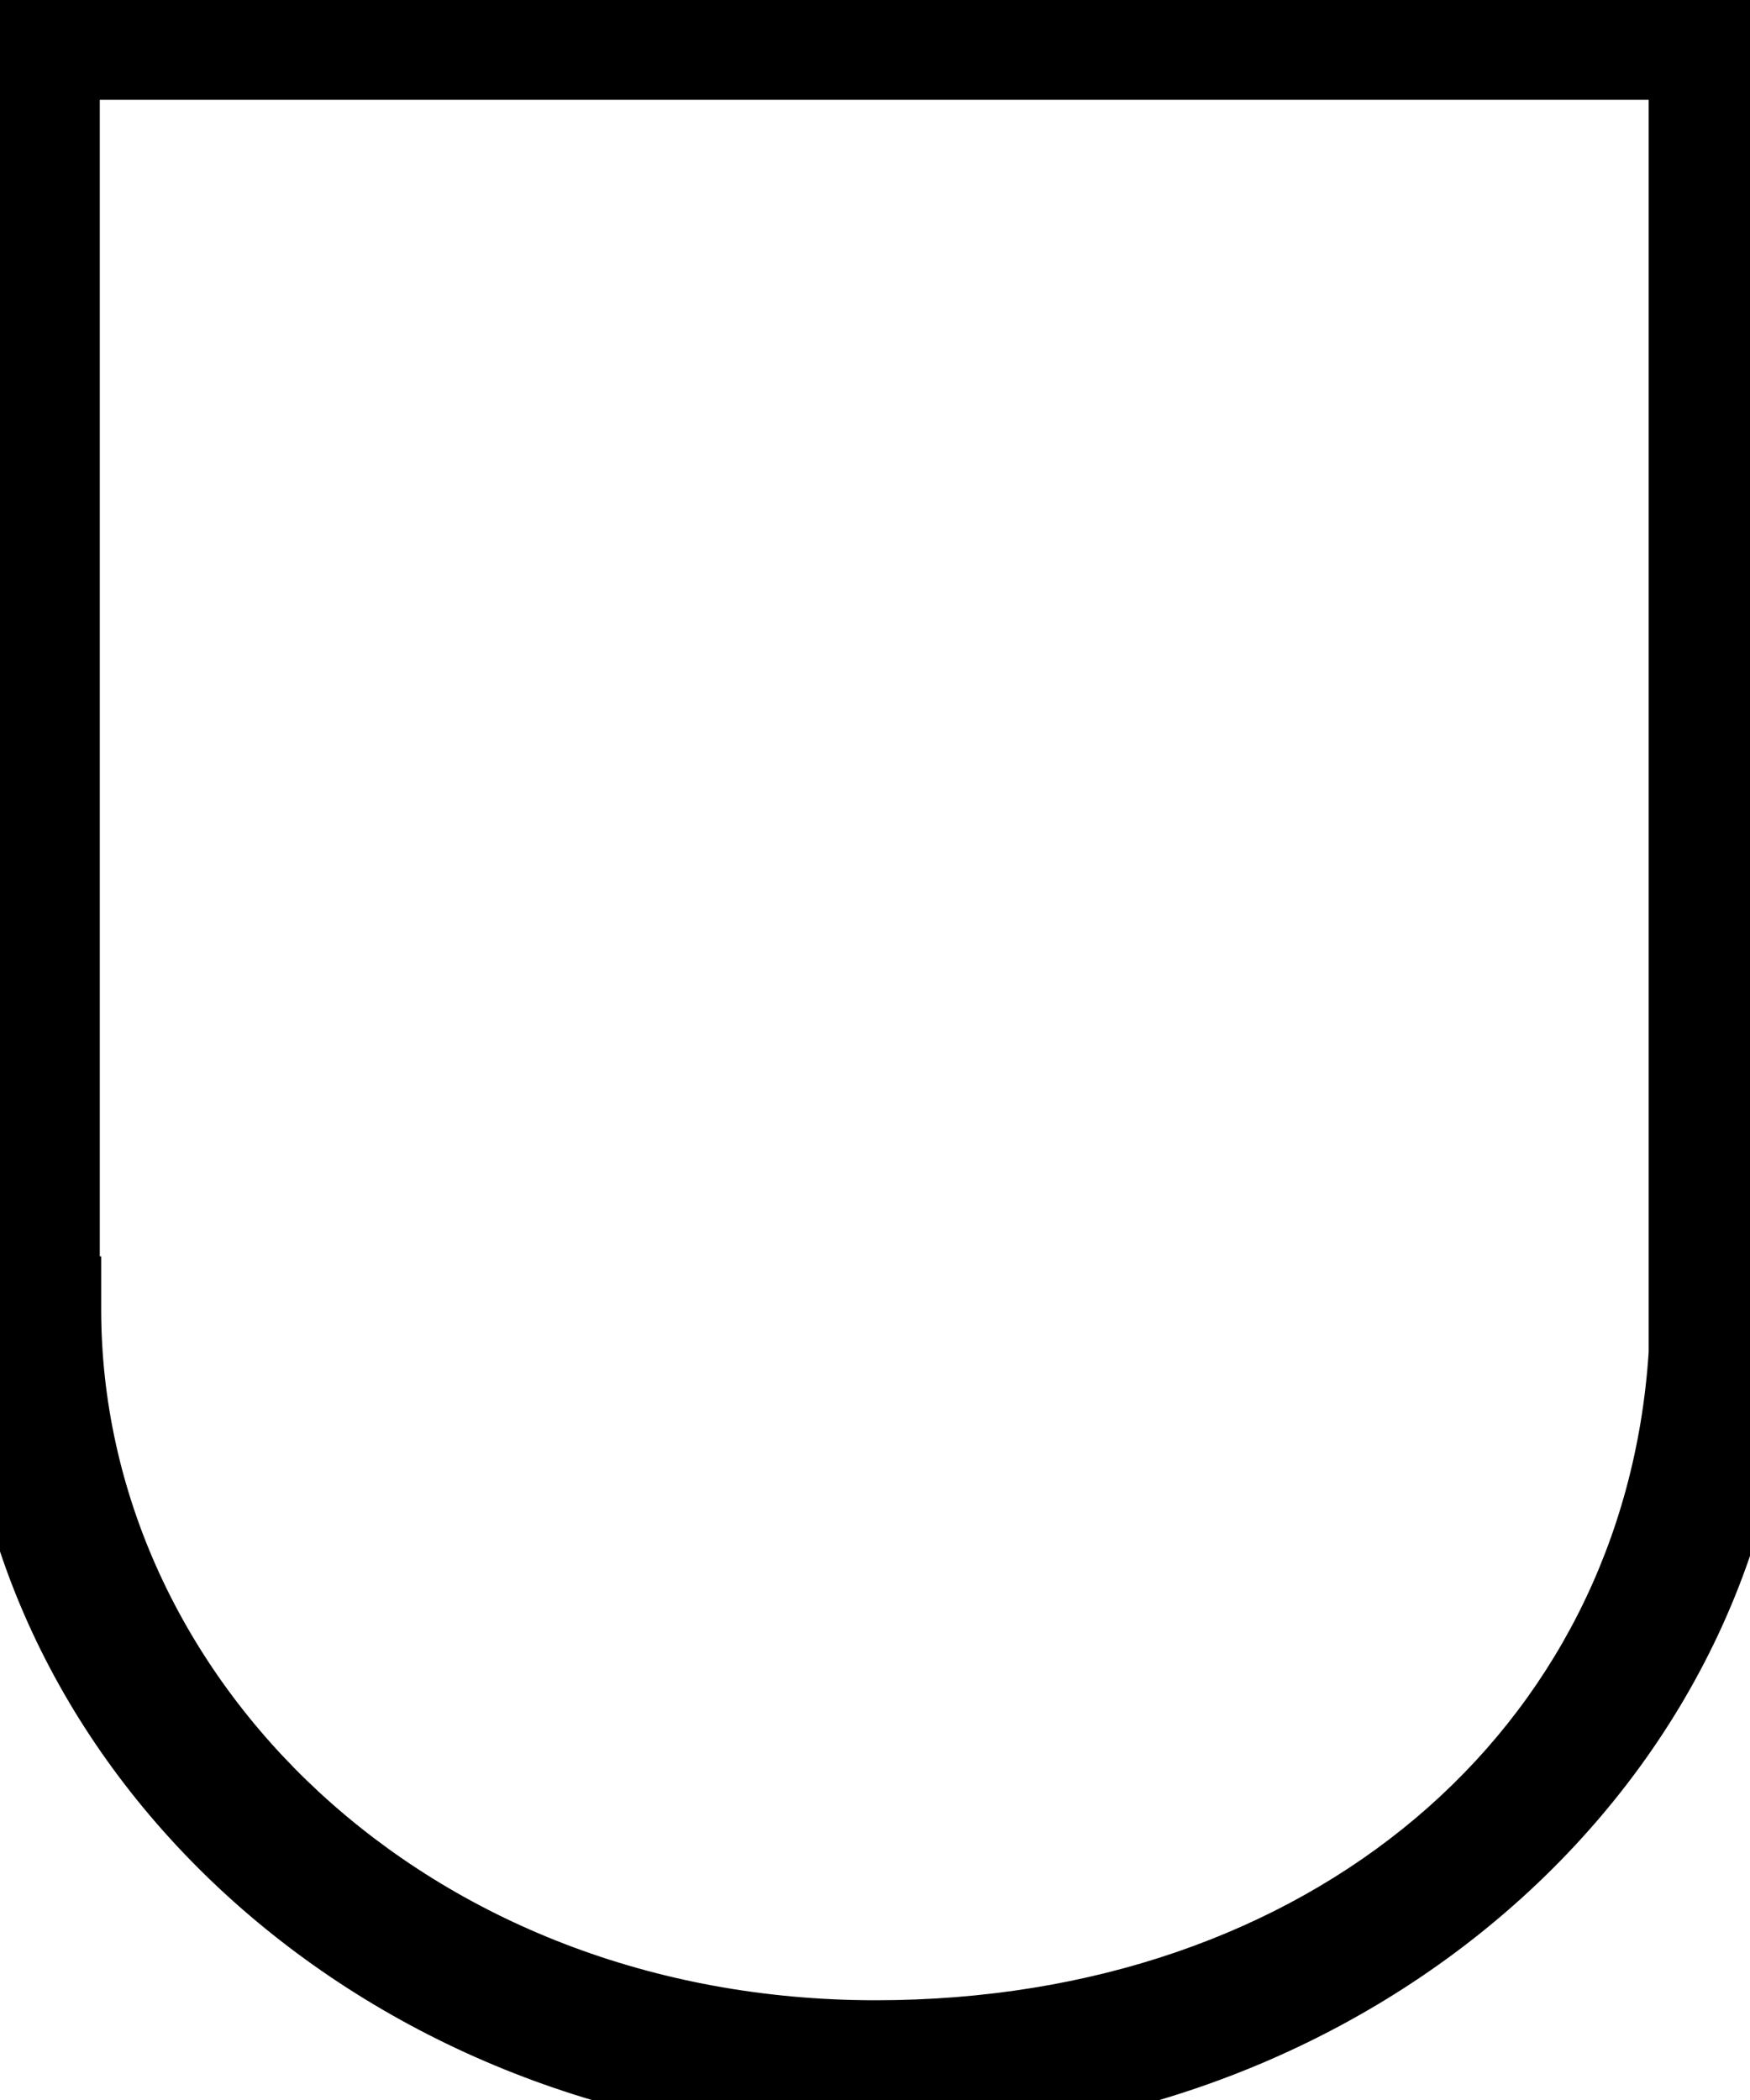 <?xml version="1.0" encoding="UTF-8" standalone="no"?>
<svg
   xmlns:dc="http://purl.org/dc/elements/1.1/"
   xmlns:cc="http://creativecommons.org/ns#"
   xmlns:rdf="http://www.w3.org/1999/02/22-rdf-syntax-ns#"
   xmlns:svg="http://www.w3.org/2000/svg"
   xmlns="http://www.w3.org/2000/svg"
   id="svg4"
   version="1.1"
   preserveAspectRatio="xMidYMid meet"
   height="1200"
   width="1000"
   viewBox="0 0 1000 1200">
  <defs
     id="defs8" />
  <path
     id="path2"
     d="M -23.449,-23.449 V 6.787 778.37 h 1.957 c 17.246,249.53 246.132,445.03 521.842,445.03 286.83,0 523.05,-211.5 523.05,-475.27 v -30.24 h -0.8 V -23.449 Z M 57.023,57.023 H 942.1 V 772.58 C 928.02,988.96 748.36,1143 500.35,1143 243.14,1143 57.818,958.197 57.818,748.13 v -30.24 h -0.795 z"
     fill-rule="evenodd" />
</svg>
